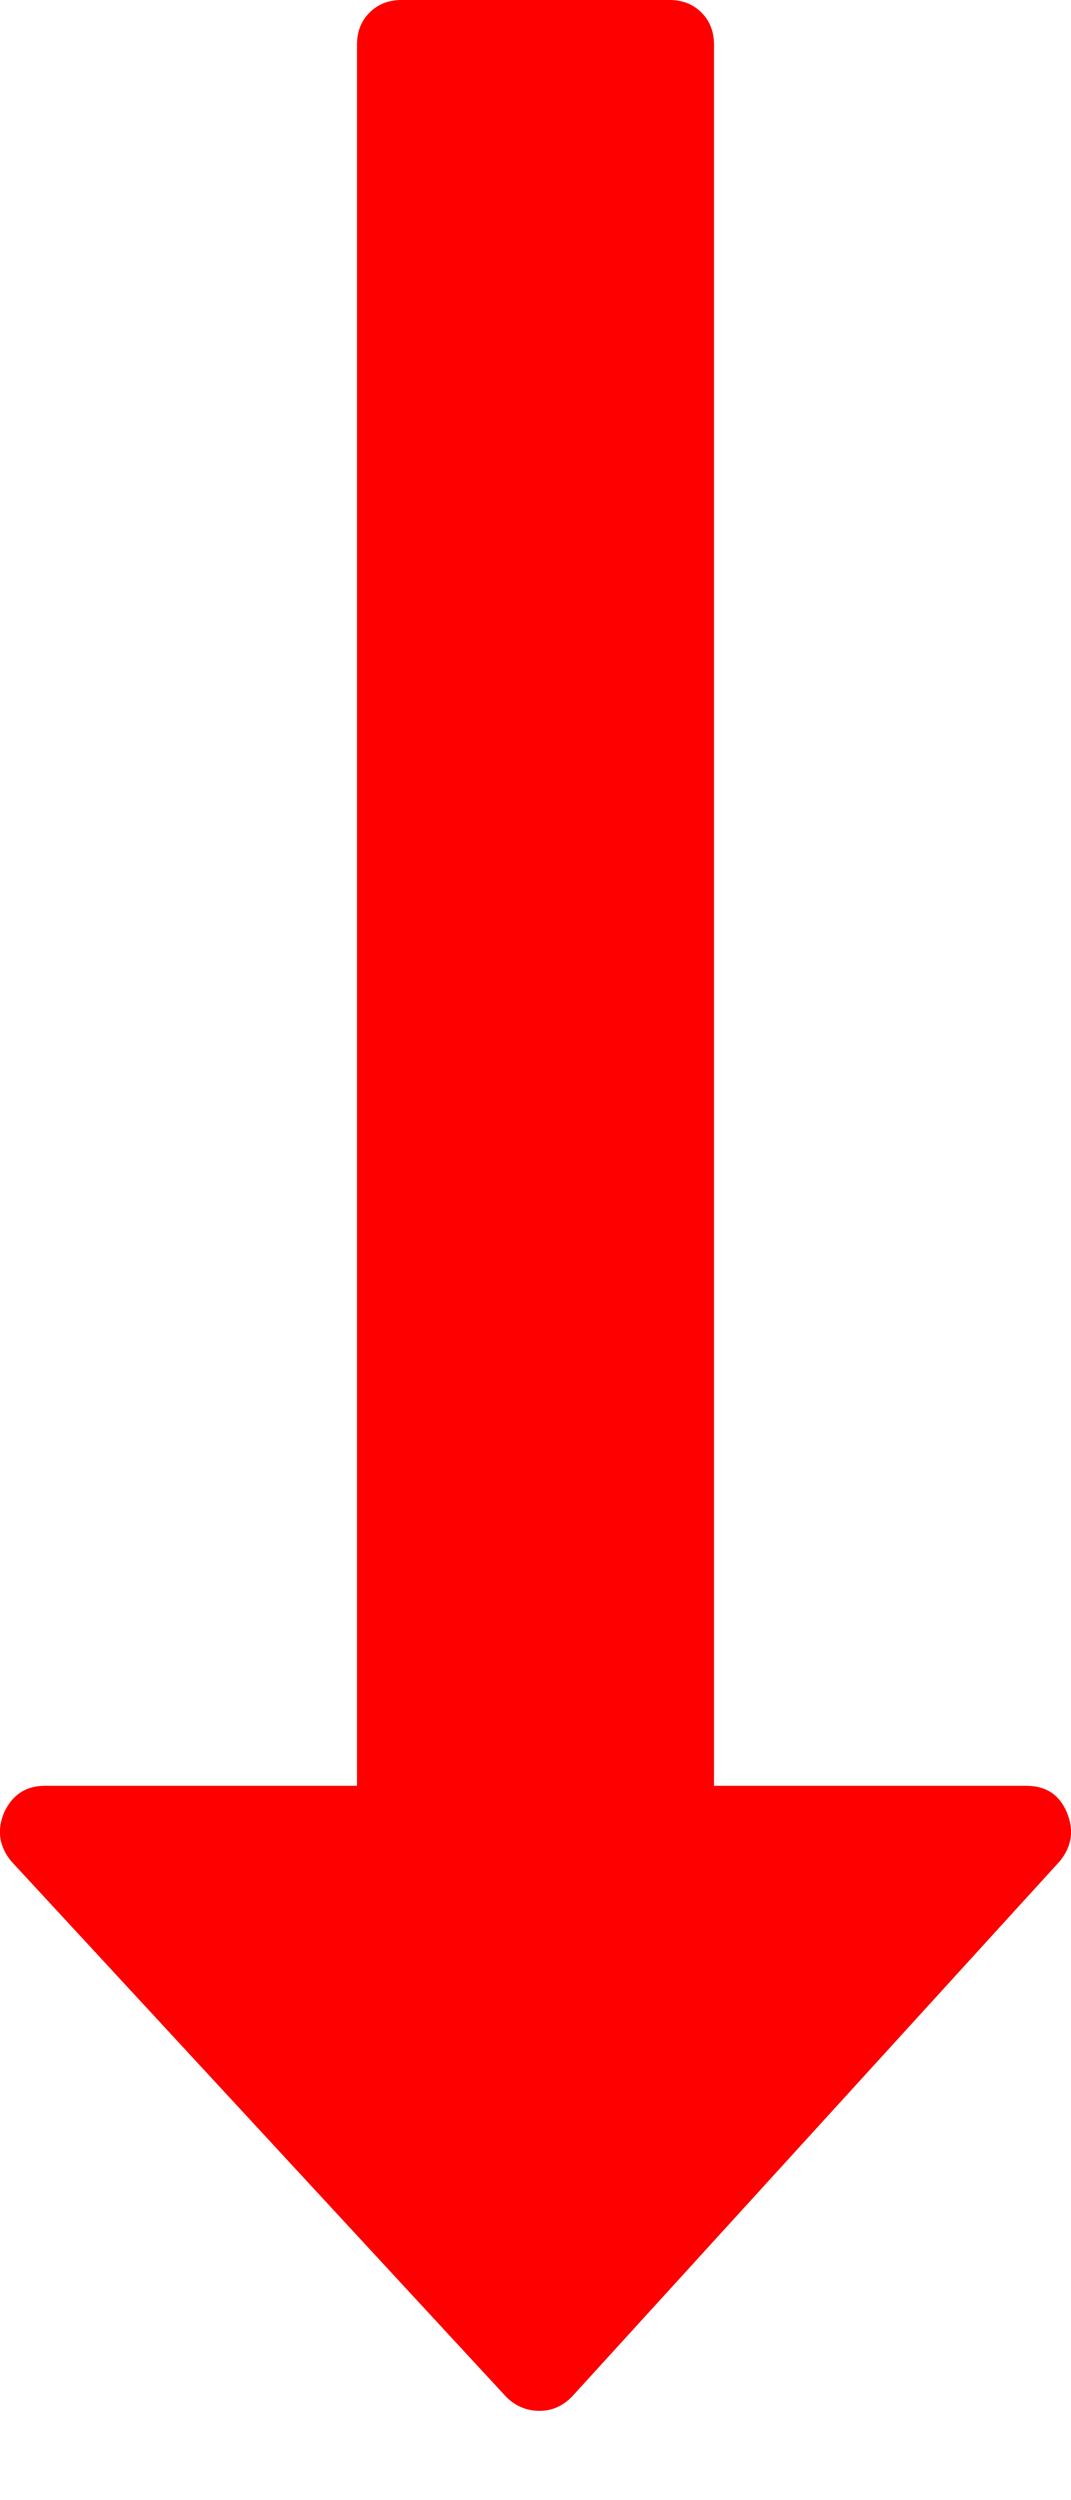 <svg xmlns="http://www.w3.org/2000/svg" width="100%" height="100%" viewBox="0 0 768 1792"><path fill="#f00" d="M765 1299q8 19-5 35l-350 384q-10 10-23 10-14 0-24-10l-355-384q-13-16-5-35 9-19 29-19h224v-1248q0-14 9-23t23-9h192q14 0 23 9t9 23v1248h224q21 0 29 19z" /></svg>
